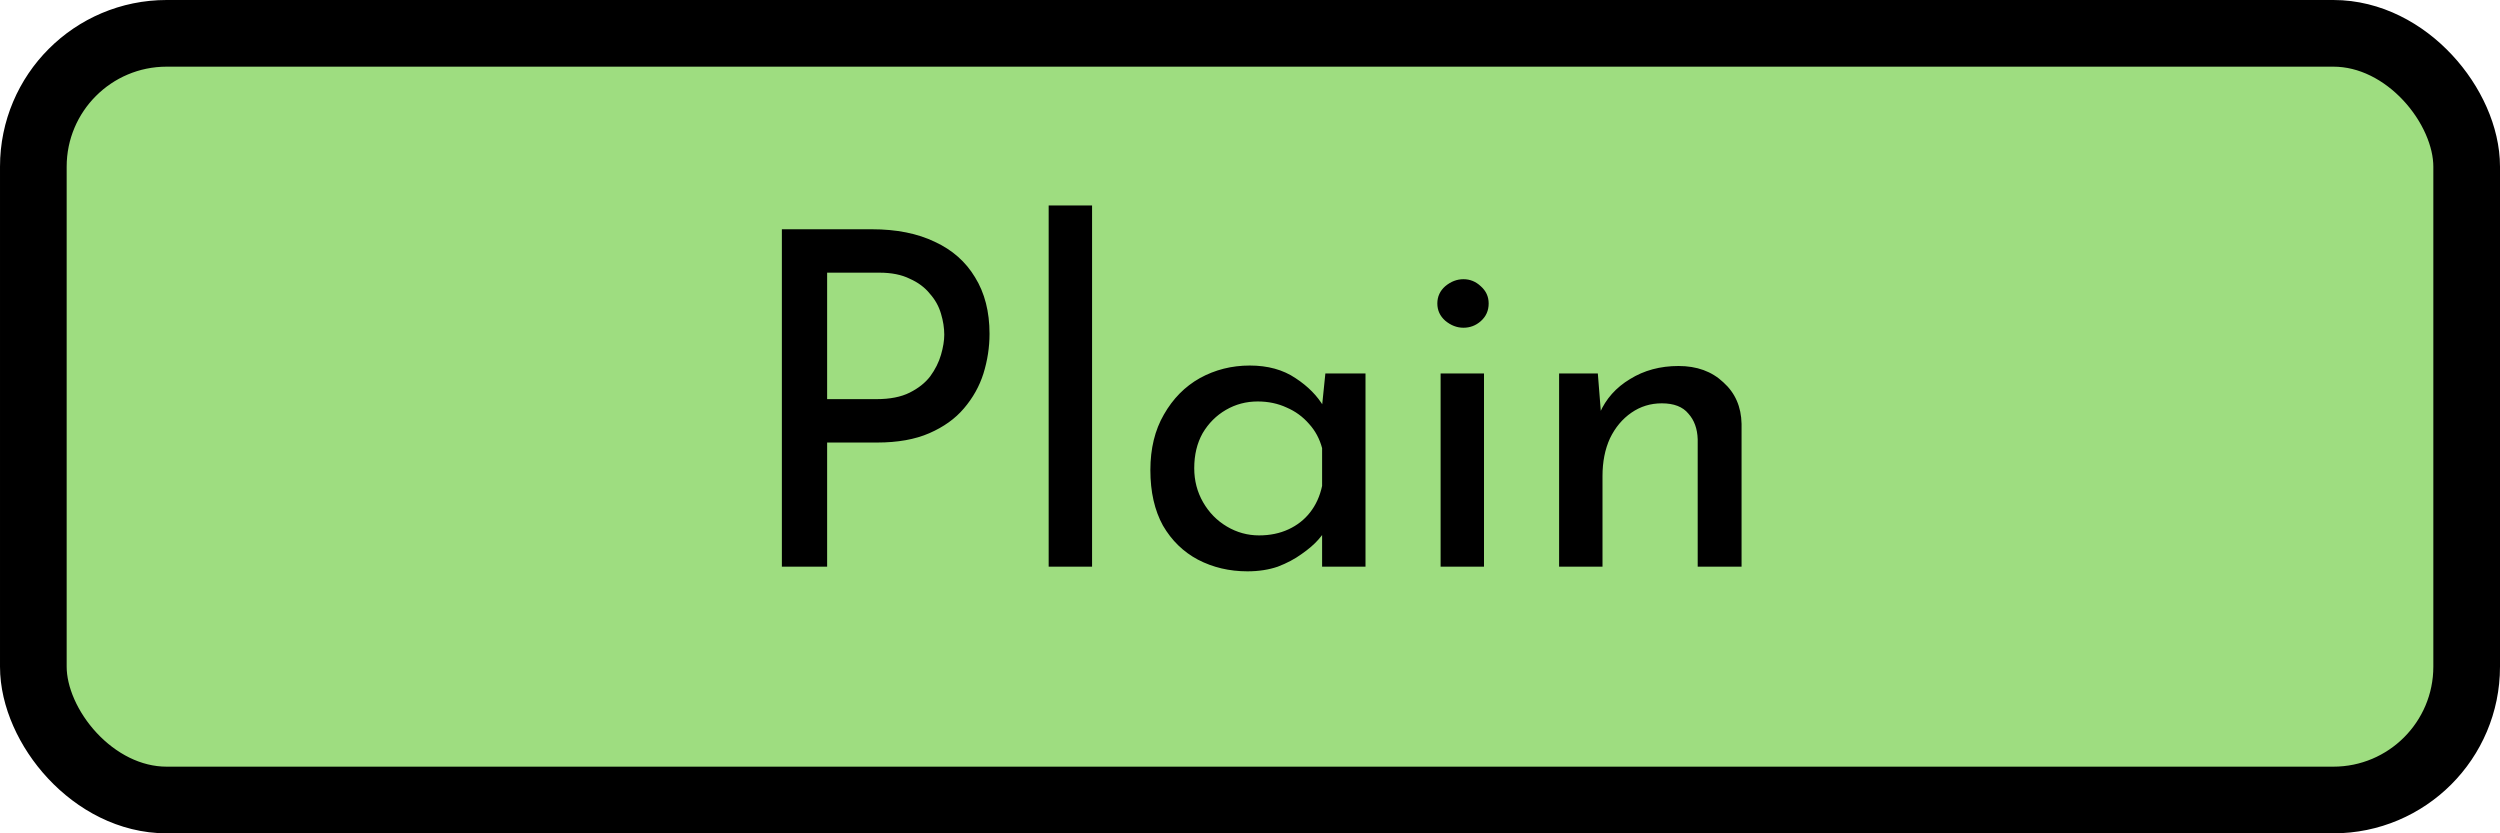 <svg width="75" height="25" viewBox="0 0 75 25" fill="none" xmlns="http://www.w3.org/2000/svg">
<rect x="1" y="1" width="73" height="23" rx="4" fill="#9EDD80" stroke="black" stroke-width="2"/>
<path d="M26.158 6.878C26.895 6.878 27.525 7.004 28.048 7.256C28.571 7.499 28.972 7.853 29.252 8.32C29.541 8.787 29.686 9.351 29.686 10.014C29.686 10.415 29.625 10.812 29.504 11.204C29.383 11.587 29.187 11.937 28.916 12.254C28.655 12.562 28.309 12.809 27.88 12.996C27.451 13.183 26.928 13.276 26.312 13.276H24.814V17H23.456V6.878H26.158ZM26.298 11.974C26.699 11.974 27.031 11.909 27.292 11.778C27.553 11.647 27.759 11.484 27.908 11.288C28.057 11.083 28.165 10.868 28.23 10.644C28.295 10.42 28.328 10.219 28.328 10.042C28.328 9.837 28.295 9.627 28.23 9.412C28.165 9.188 28.053 8.987 27.894 8.81C27.745 8.623 27.544 8.474 27.292 8.362C27.049 8.241 26.746 8.18 26.382 8.18H24.814V11.974H26.298ZM31.46 6.164H32.762V17H31.46V6.164ZM37.423 17.14C36.882 17.14 36.387 17.023 35.939 16.79C35.5 16.557 35.15 16.216 34.889 15.768C34.637 15.311 34.511 14.755 34.511 14.102C34.511 13.458 34.646 12.903 34.917 12.436C35.188 11.96 35.547 11.596 35.995 11.344C36.452 11.092 36.952 10.966 37.493 10.966C38.034 10.966 38.492 11.092 38.865 11.344C39.238 11.587 39.523 11.876 39.719 12.212L39.635 12.436L39.761 11.204H40.965V17H39.663V15.488L39.803 15.824C39.766 15.917 39.681 16.039 39.551 16.188C39.429 16.328 39.261 16.473 39.047 16.622C38.842 16.771 38.603 16.897 38.333 17C38.062 17.093 37.759 17.14 37.423 17.14ZM37.773 16.062C38.099 16.062 38.394 16.001 38.655 15.88C38.916 15.759 39.131 15.591 39.299 15.376C39.476 15.152 39.597 14.886 39.663 14.578V13.444C39.588 13.164 39.458 12.921 39.271 12.716C39.084 12.501 38.86 12.338 38.599 12.226C38.337 12.105 38.048 12.044 37.731 12.044C37.386 12.044 37.068 12.128 36.779 12.296C36.489 12.464 36.256 12.697 36.079 12.996C35.911 13.295 35.827 13.645 35.827 14.046C35.827 14.419 35.916 14.76 36.093 15.068C36.27 15.376 36.508 15.619 36.807 15.796C37.105 15.973 37.428 16.062 37.773 16.062ZM43.218 11.204H44.52V17H43.218V11.204ZM43.12 9.104C43.12 8.899 43.199 8.726 43.358 8.586C43.526 8.446 43.708 8.376 43.904 8.376C44.1 8.376 44.273 8.446 44.422 8.586C44.581 8.726 44.66 8.899 44.66 9.104C44.66 9.319 44.581 9.496 44.422 9.636C44.273 9.767 44.1 9.832 43.904 9.832C43.708 9.832 43.526 9.762 43.358 9.622C43.199 9.482 43.12 9.309 43.12 9.104ZM47.935 11.204L48.047 12.618L47.991 12.394C48.177 11.965 48.481 11.624 48.901 11.372C49.321 11.111 49.806 10.98 50.357 10.98C50.907 10.98 51.355 11.143 51.701 11.47C52.055 11.787 52.237 12.203 52.247 12.716V17H50.931V13.178C50.921 12.861 50.828 12.604 50.651 12.408C50.483 12.203 50.217 12.1 49.853 12.1C49.517 12.1 49.213 12.193 48.943 12.38C48.672 12.567 48.457 12.823 48.299 13.15C48.149 13.477 48.075 13.855 48.075 14.284V17H46.773V11.204H47.935Z" fill="black"/>
</svg>
